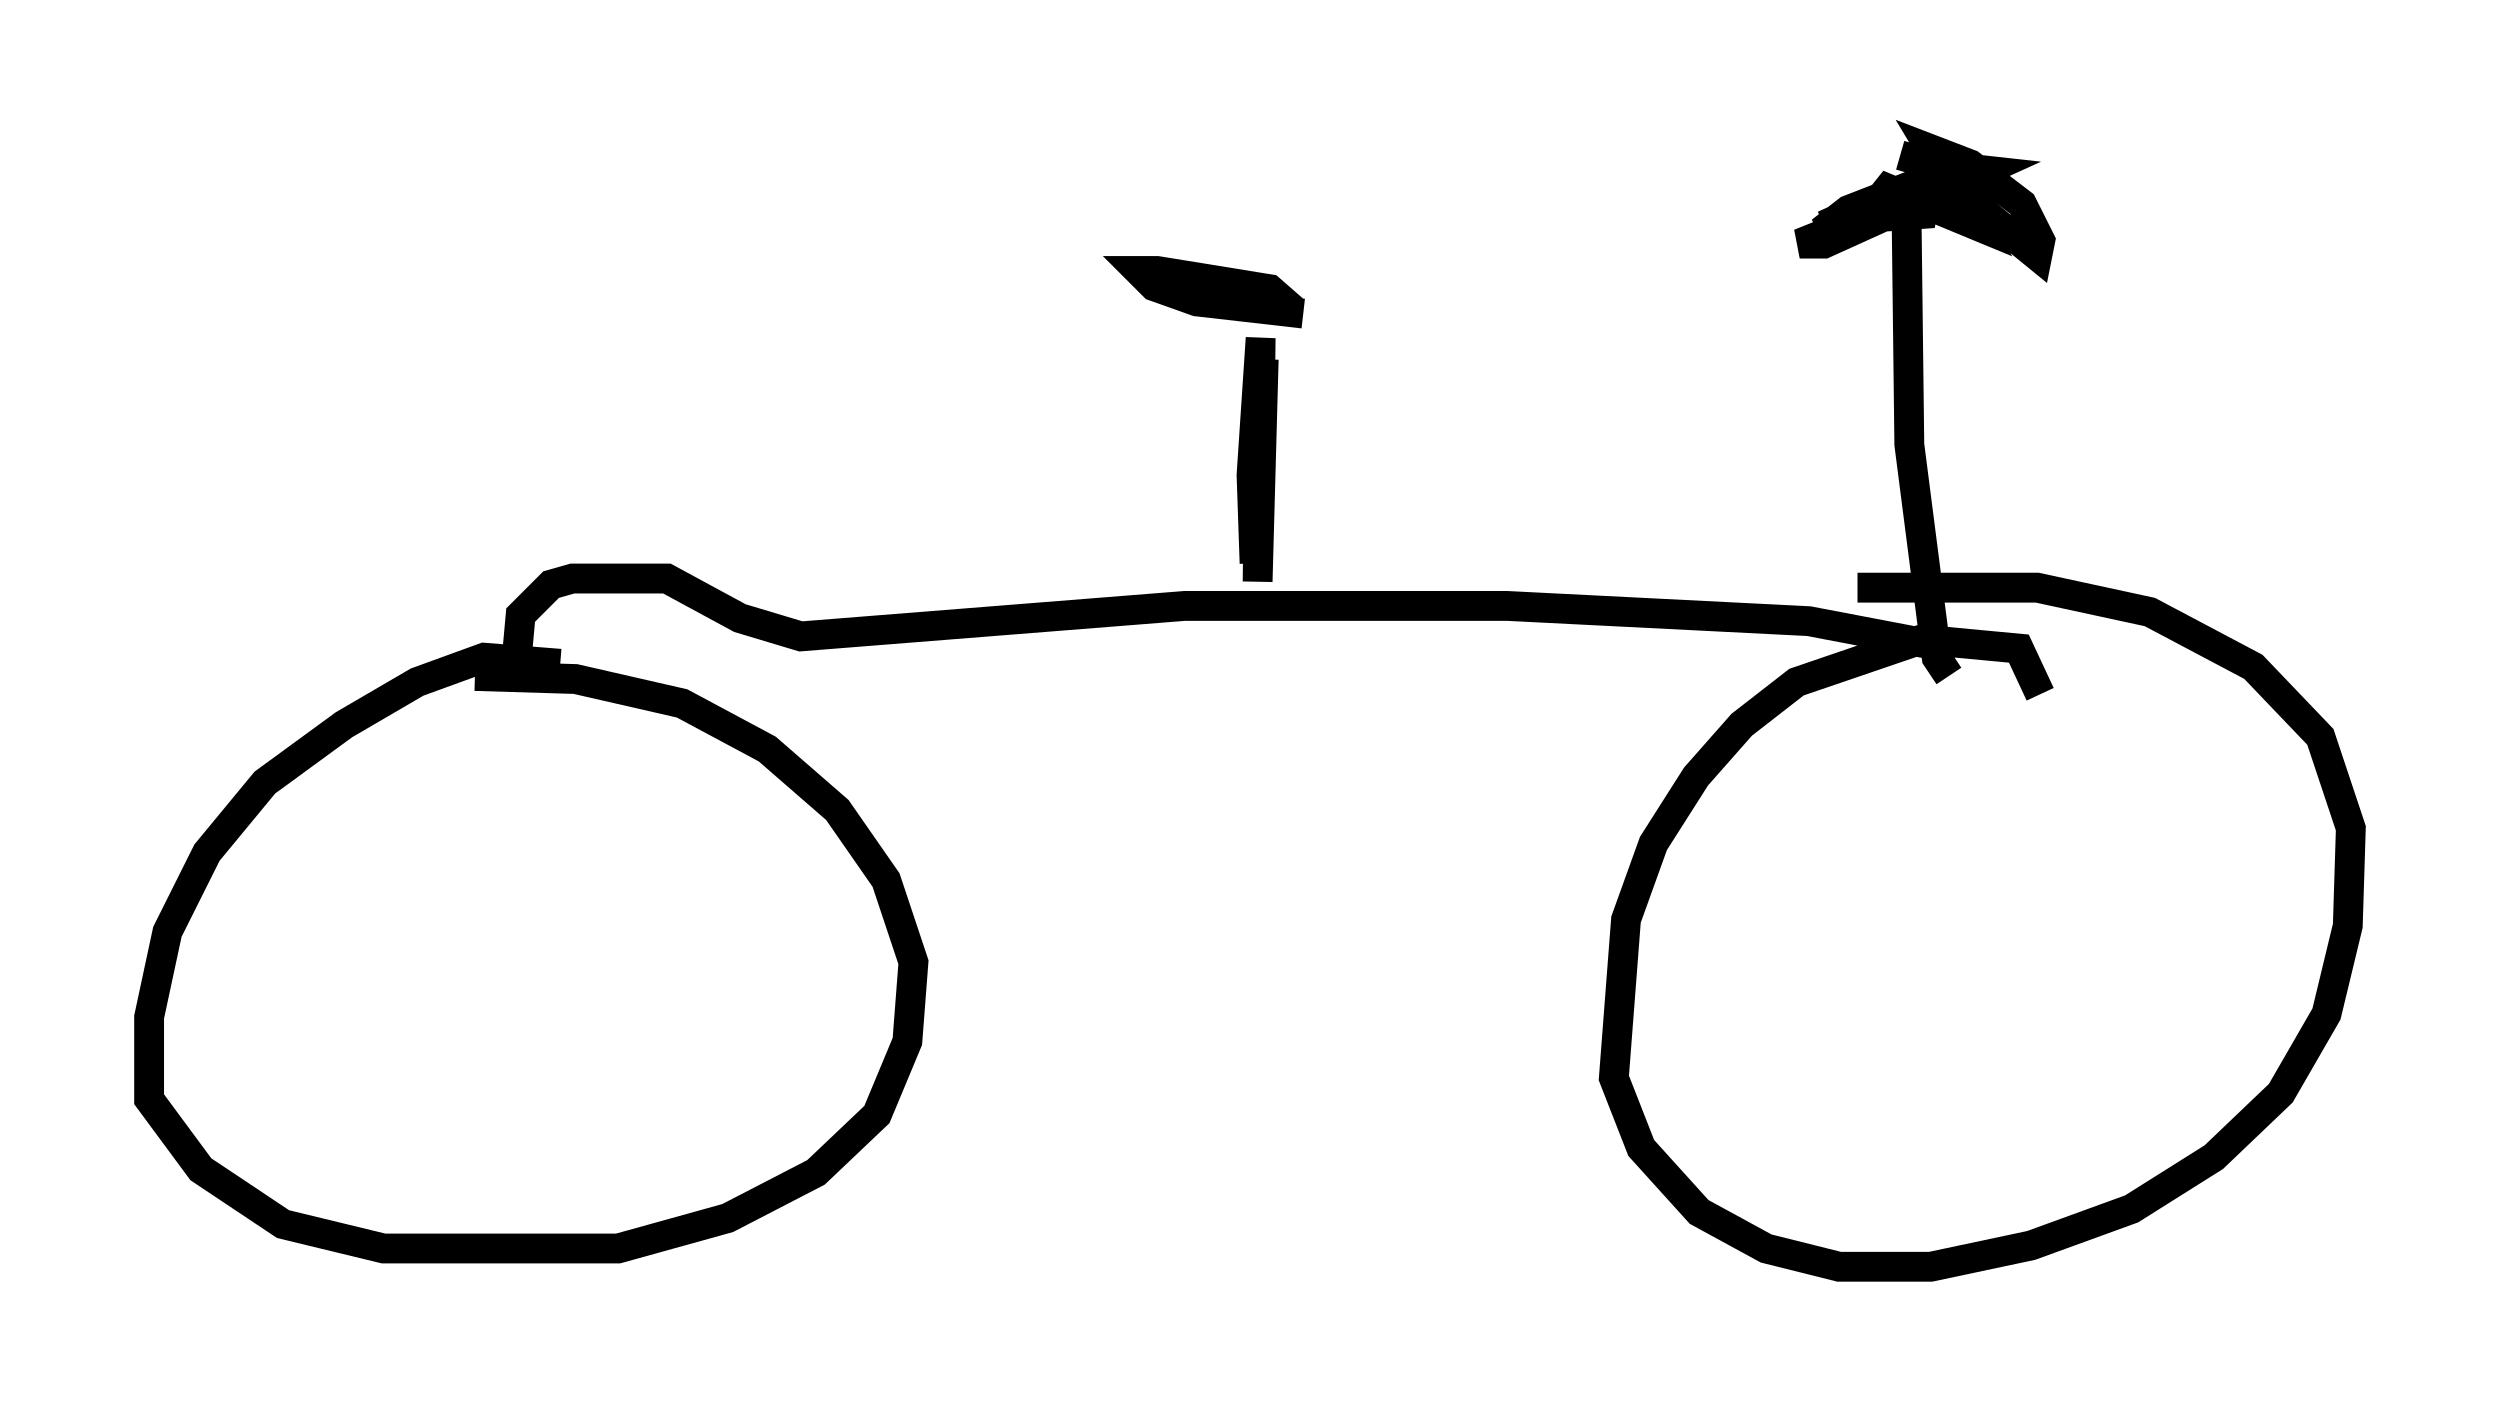 <?xml version="1.0" encoding="utf-8" ?>
<svg baseProfile="full" height="47.465" version="1.1" width="83.807" xmlns="http://www.w3.org/2000/svg" xmlns:ev="http://www.w3.org/2001/xml-events" xmlns:xlink="http://www.w3.org/1999/xlink"><defs /><rect fill="white" height="47.465" width="83.807" x="0" y="0" /><path d="M19.496, 23.069 m-0.715, -0.817 l-2.552, -0.204 -2.246, 0.817 l-2.45, 1.429 -2.654, 1.94 l-1.94, 2.348 -1.327, 2.654 l-0.613, 2.858 0.0, 2.756 l1.735, 2.348 2.756, 1.838 l3.369, 0.817 7.861, 0.0 l3.675, -1.021 2.96, -1.531 l2.042, -1.94 1.021, -2.45 l0.204, -2.654 -0.919, -2.756 l-1.633, -2.348 -2.348, -2.042 l-2.858, -1.531 -3.573, -0.817 l-3.369, -0.102 m52.471, 0.613 l-0.715, -1.531 -3.267, -0.306 l-4.185, 1.429 -1.838, 1.429 l-1.531, 1.735 -1.429, 2.246 l-0.919, 2.552 -0.408, 5.308 l0.919, 2.348 1.94, 2.144 l2.246, 1.225 2.45, 0.613 l3.063, 0.0 3.369, -0.715 l3.369, -1.225 2.756, -1.735 l2.246, -2.144 1.531, -2.654 l0.715, -2.96 0.102, -3.267 l-1.021, -3.063 -2.246, -2.348 l-3.471, -1.838 -3.777, -0.817 l-6.023, 0.0 m-44.917, 2.042 l0.102, -1.123 1.021, -1.021 l0.715, -0.204 3.165, 0.0 l2.45, 1.327 2.042, 0.613 l12.863, -1.021 10.821, 0.0 l10.106, 0.51 4.288, 0.817 m-1.021, -15.211 l0.102, 8.473 0.919, 7.146 l0.408, 0.613 m-1.633, -17.456 l0.715, 0.204 3.879, 3.165 l0.102, -0.51 -0.613, -1.225 l-1.735, -1.327 -1.327, -0.51 l1.531, 2.552 -2.96, -1.225 l-0.408, 0.51 0.51, 0.408 l1.429, -0.102 -0.919, -0.408 l-3.573, 1.429 0.817, 0.0 l5.41, -2.45 -0.919, -0.102 l-3.675, 1.429 -0.919, 0.715 l1.225, -0.204 3.267, -1.531 l-1.94, 0.408 -2.45, 1.123 m-18.784, 4.492 l-0.204, 7.452 0.102, -8.167 l-0.306, 4.594 0.102, 2.96 m1.327, -8.473 l-0.817, -0.715 -3.777, -0.613 l-0.613, 0.0 0.51, 0.51 l1.429, 0.51 3.573, 0.408 " fill="none" stroke="black" stroke-width="1" /></svg>